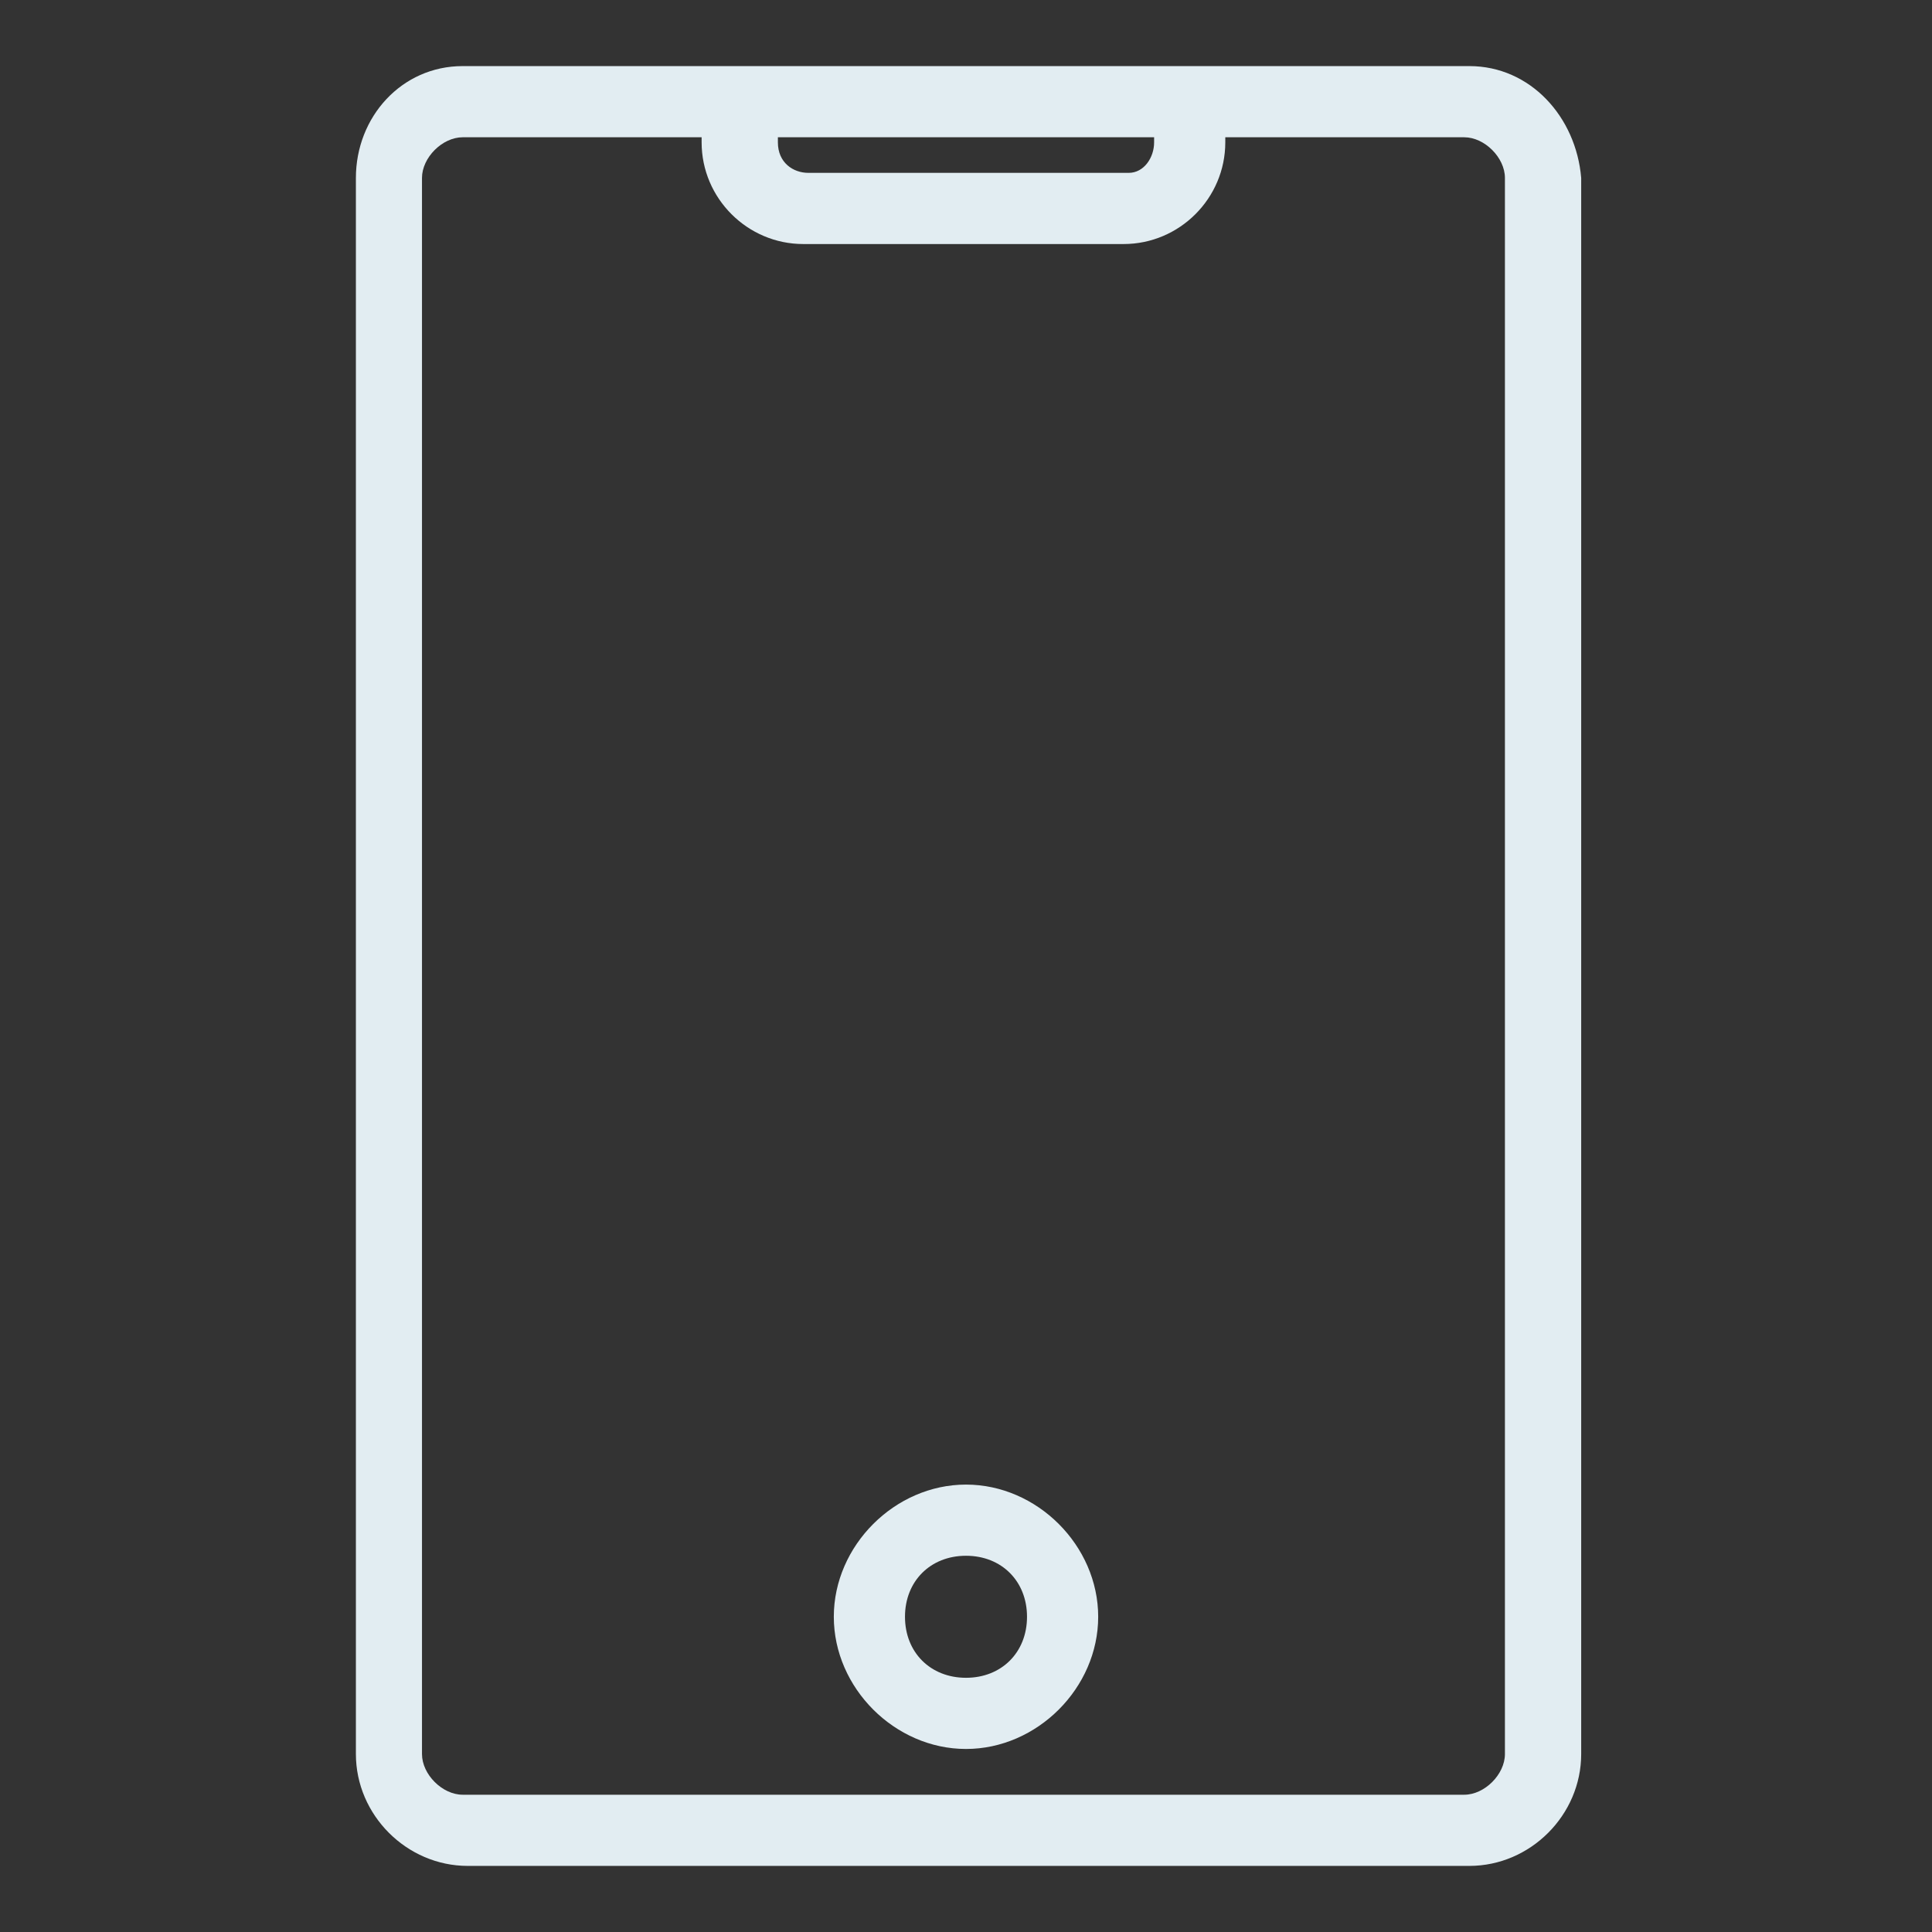 <?xml version="1.0" encoding="utf-8"?>
<!-- Generator: Adobe Illustrator 23.0.1, SVG Export Plug-In . SVG Version: 6.00 Build 0)  -->
<svg version="1.0" id="图层_1" xmlns="http://www.w3.org/2000/svg" xmlns:xlink="http://www.w3.org/1999/xlink" x="0px" y="0px"
	 viewBox="0 0 38 38" style="enable-background:new 0 0 38 38;" xml:space="preserve">
<rect x="0" y="0" width="38" height="38" fill="#333333" stroke="none"/>
<style type="text/css">
	.st0{fill:#e2edf2;}
</style>
<g>
	<path class="st0" d="M28.9,1.3H9.1C7.9,1.3,7,2.3,7,3.5v31c0,1.2,1,2.2,2.2,2.2h19.7c1.2,0,2.2-1,2.2-2.2v-31
		C31,2.3,30.1,1.3,28.9,1.3z M22.2,3.4h-6.3c-0.3,0-0.6-0.2-0.6-0.6V2.7h7.4v0.1C22.7,3.1,22.5,3.4,22.2,3.4z M29.6,34.5
		c0,0.4-0.4,0.8-0.8,0.8H9.1c-0.4,0-0.8-0.4-0.8-0.8v-31c0-0.4,0.4-0.8,0.8-0.8h4.7v0.1c0,1.1,0.9,2,2,2h6.3c1.1,0,2-0.9,2-2V2.7
		h4.7c0.4,0,0.8,0.4,0.8,0.8V34.5z"/>
	<path class="st0" d="M19,29.2c-1.4,0-2.6,1.2-2.6,2.6c0,1.4,1.2,2.6,2.6,2.6s2.6-1.2,2.6-2.6C21.6,30.4,20.4,29.2,19,29.2z M19,33
		c-0.7,0-1.2-0.5-1.2-1.2c0-0.7,0.5-1.2,1.2-1.2c0.7,0,1.2,0.5,1.2,1.2C20.2,32.5,19.7,33,19,33z"/>
</g>
</svg>
